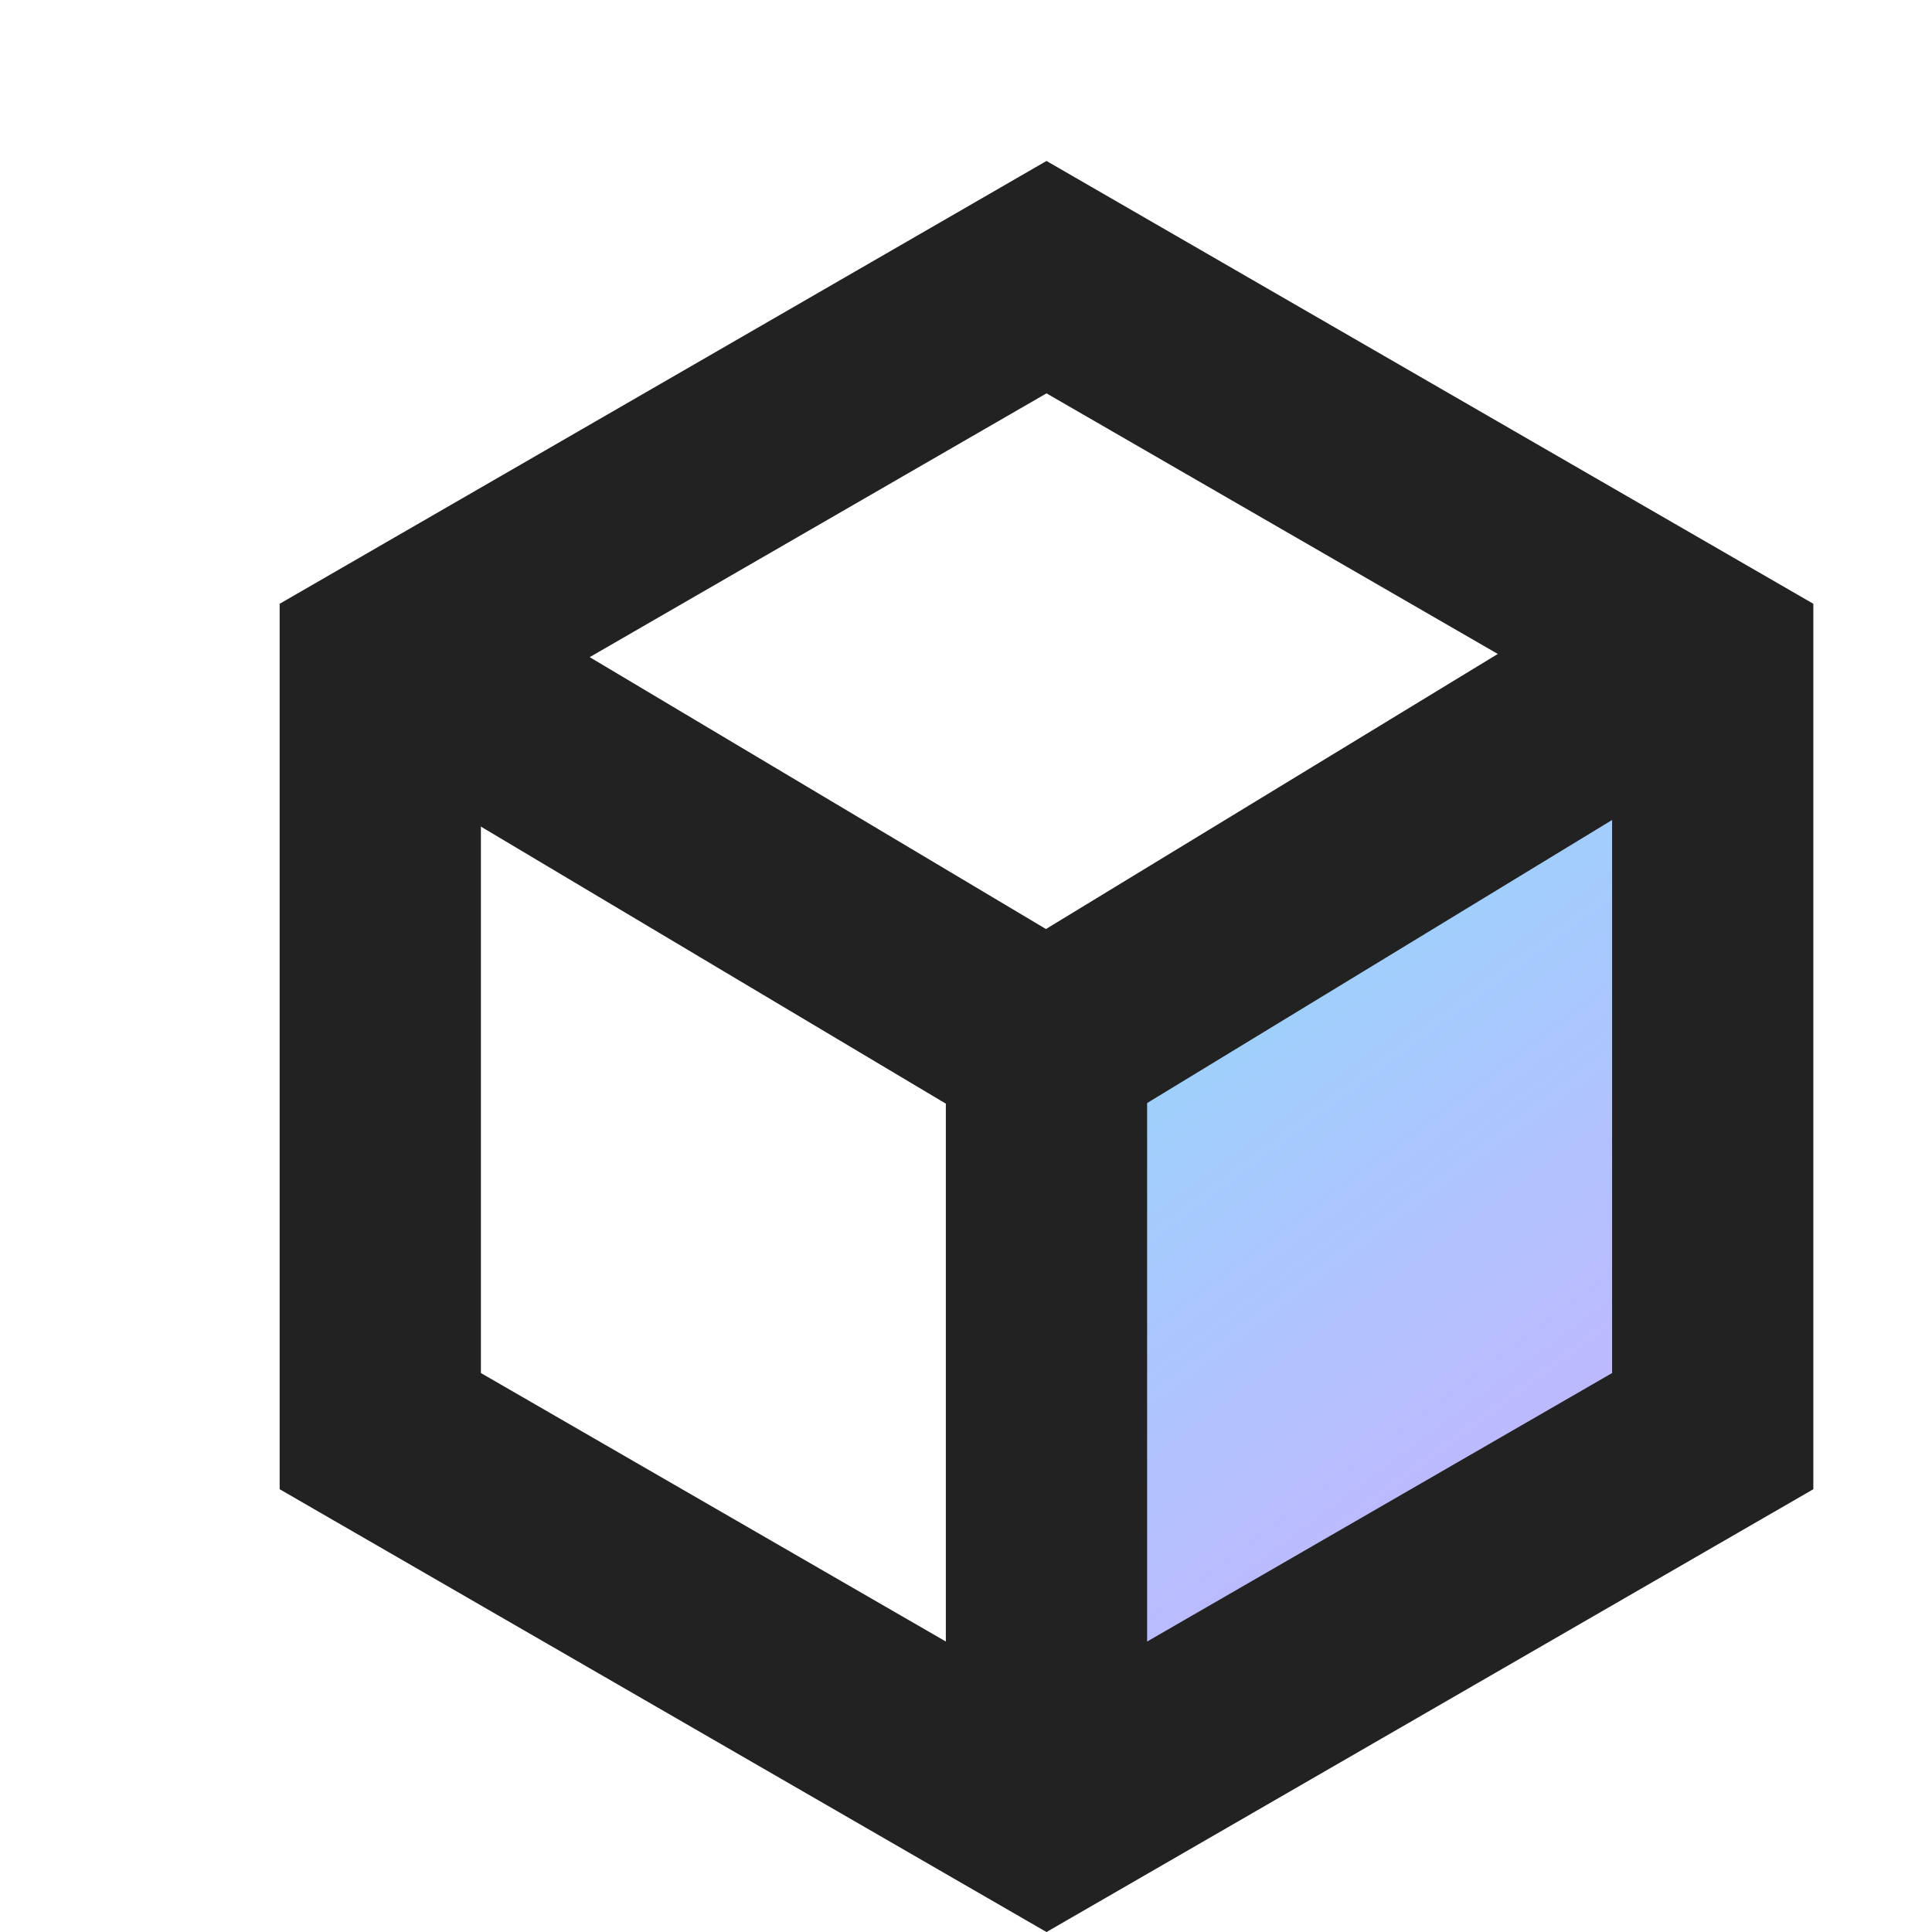<?xml version="1.0" encoding="UTF-8"?>
<svg width="24px" height="24px" viewBox="0 0 24 24" version="1.1" xmlns="http://www.w3.org/2000/svg" xmlns:xlink="http://www.w3.org/1999/xlink">
    <title>icon-盲盒选中</title>
    <defs>
        <linearGradient x1="62.897%" y1="85.851%" x2="36.752%" y2="24.599%" id="linearGradient-1">
            <stop stop-color="#C5B3FF" offset="0%"></stop>
            <stop stop-color="#9CD2FC" offset="100%"></stop>
        </linearGradient>
    </defs>
    <g id="页面-3" stroke="none" stroke-width="1" fill="none" fill-rule="evenodd">
        <g id="切图" transform="translate(-109, -238)">
            <g id="icon-盲盒选中" transform="translate(109, 238)">
                <rect id="矩形" fill-opacity="0" fill="#D8D8D8" x="0" y="0" width="24" height="24"></rect>
                <path d="M4.685,8.045 L13,13 L13,22.506" id="路径-3" stroke="#222222" stroke-width="2.5"></path>
                <polygon id="路径-8" fill="url(#linearGradient-1)" points="13 13 21.139 8.045 21.139 17.684 13 22.506"></polygon>
                <path d="M21.139,8.045 L13,13 L13,22.506" id="路径-3备份" stroke="#222222" stroke-width="2.5"></path>
                <path d="M13,3.443 L21.276,8.222 L21.276,17.778 L13,22.557 L4.724,17.778 L4.724,8.222 L13,3.443 Z" id="多边形" stroke="#222222" stroke-width="2.5"></path>
            </g>
        </g>
    </g>
</svg>